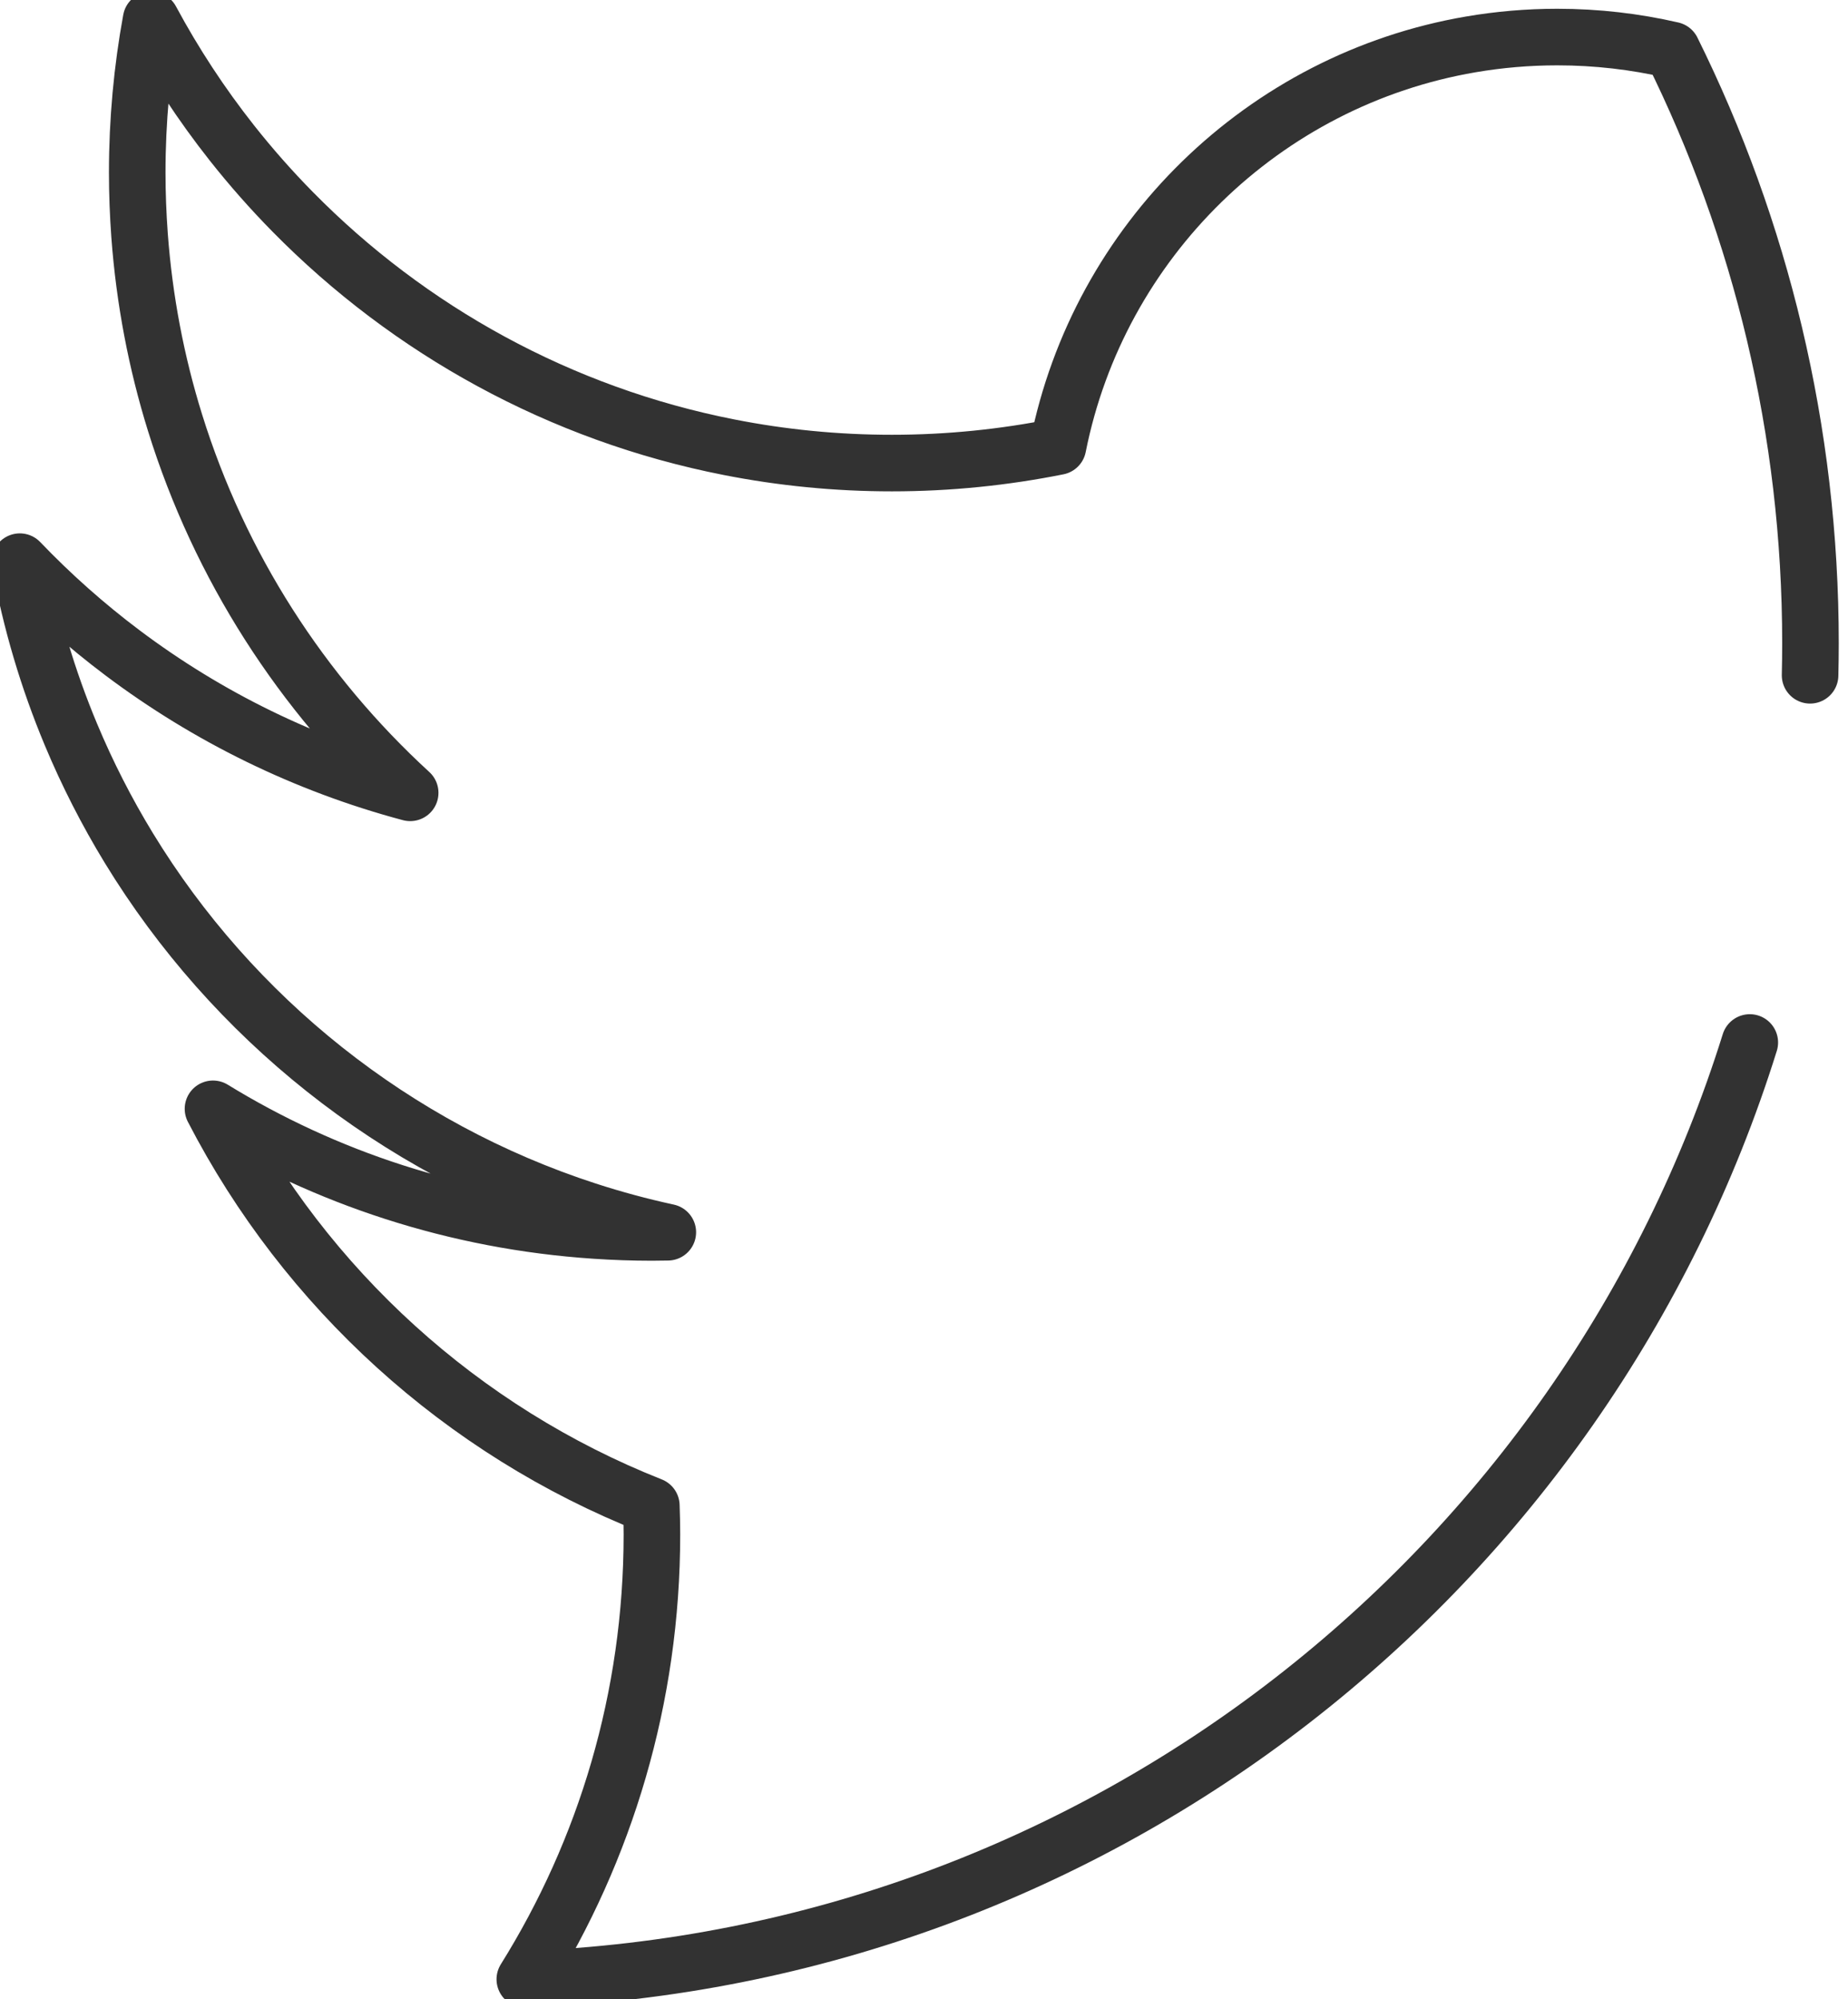 <svg width="98" height="106" viewBox="0 0 98 106" fill="none" xmlns="http://www.w3.org/2000/svg">
<path d="M92.792 55.278C84.048 83.273 58.417 103.809 27.831 104.951C32.101 98.111 34.571 90.026 34.571 81.367C34.571 80.855 34.558 80.347 34.541 79.84C24.485 75.864 16.222 68.333 11.295 58.795C17.268 62.461 24.171 64.755 31.567 65.248C32.56 65.315 33.56 65.35 34.571 65.35C34.854 65.35 35.133 65.344 35.414 65.34C33.961 65.025 32.535 64.639 31.139 64.186C20.926 60.871 12.327 53.971 6.832 44.966C5.662 43.047 4.633 41.034 3.759 38.941C2.543 36.032 1.627 32.966 1.051 29.782C2.732 31.538 4.556 33.157 6.501 34.62C11 38.001 16.161 40.549 21.752 42.04C16.01 36.778 11.65 30.032 9.281 22.409C8.293 19.233 7.654 15.905 7.4 12.47C7.321 11.375 7.277 10.268 7.277 9.152C7.277 6.386 7.53 3.679 8.012 1.051C9.251 3.356 10.685 5.539 12.295 7.577C13.306 8.856 14.385 10.079 15.528 11.239C21.697 17.507 29.705 21.958 38.678 23.717C41.466 24.265 44.348 24.554 47.298 24.554C50.312 24.554 53.255 24.25 56.104 23.679C58.27 12.774 67.001 4.232 78.003 2.353C79.491 2.099 81.021 1.965 82.581 1.965C84.675 1.965 86.711 2.204 88.669 2.655C93.367 12.134 96.01 22.813 96.01 34.111C96.01 34.679 96.002 35.243 95.989 35.807" stroke="#323232" stroke-width="3" stroke-linecap="round" stroke-linejoin="round"/>
</svg>
